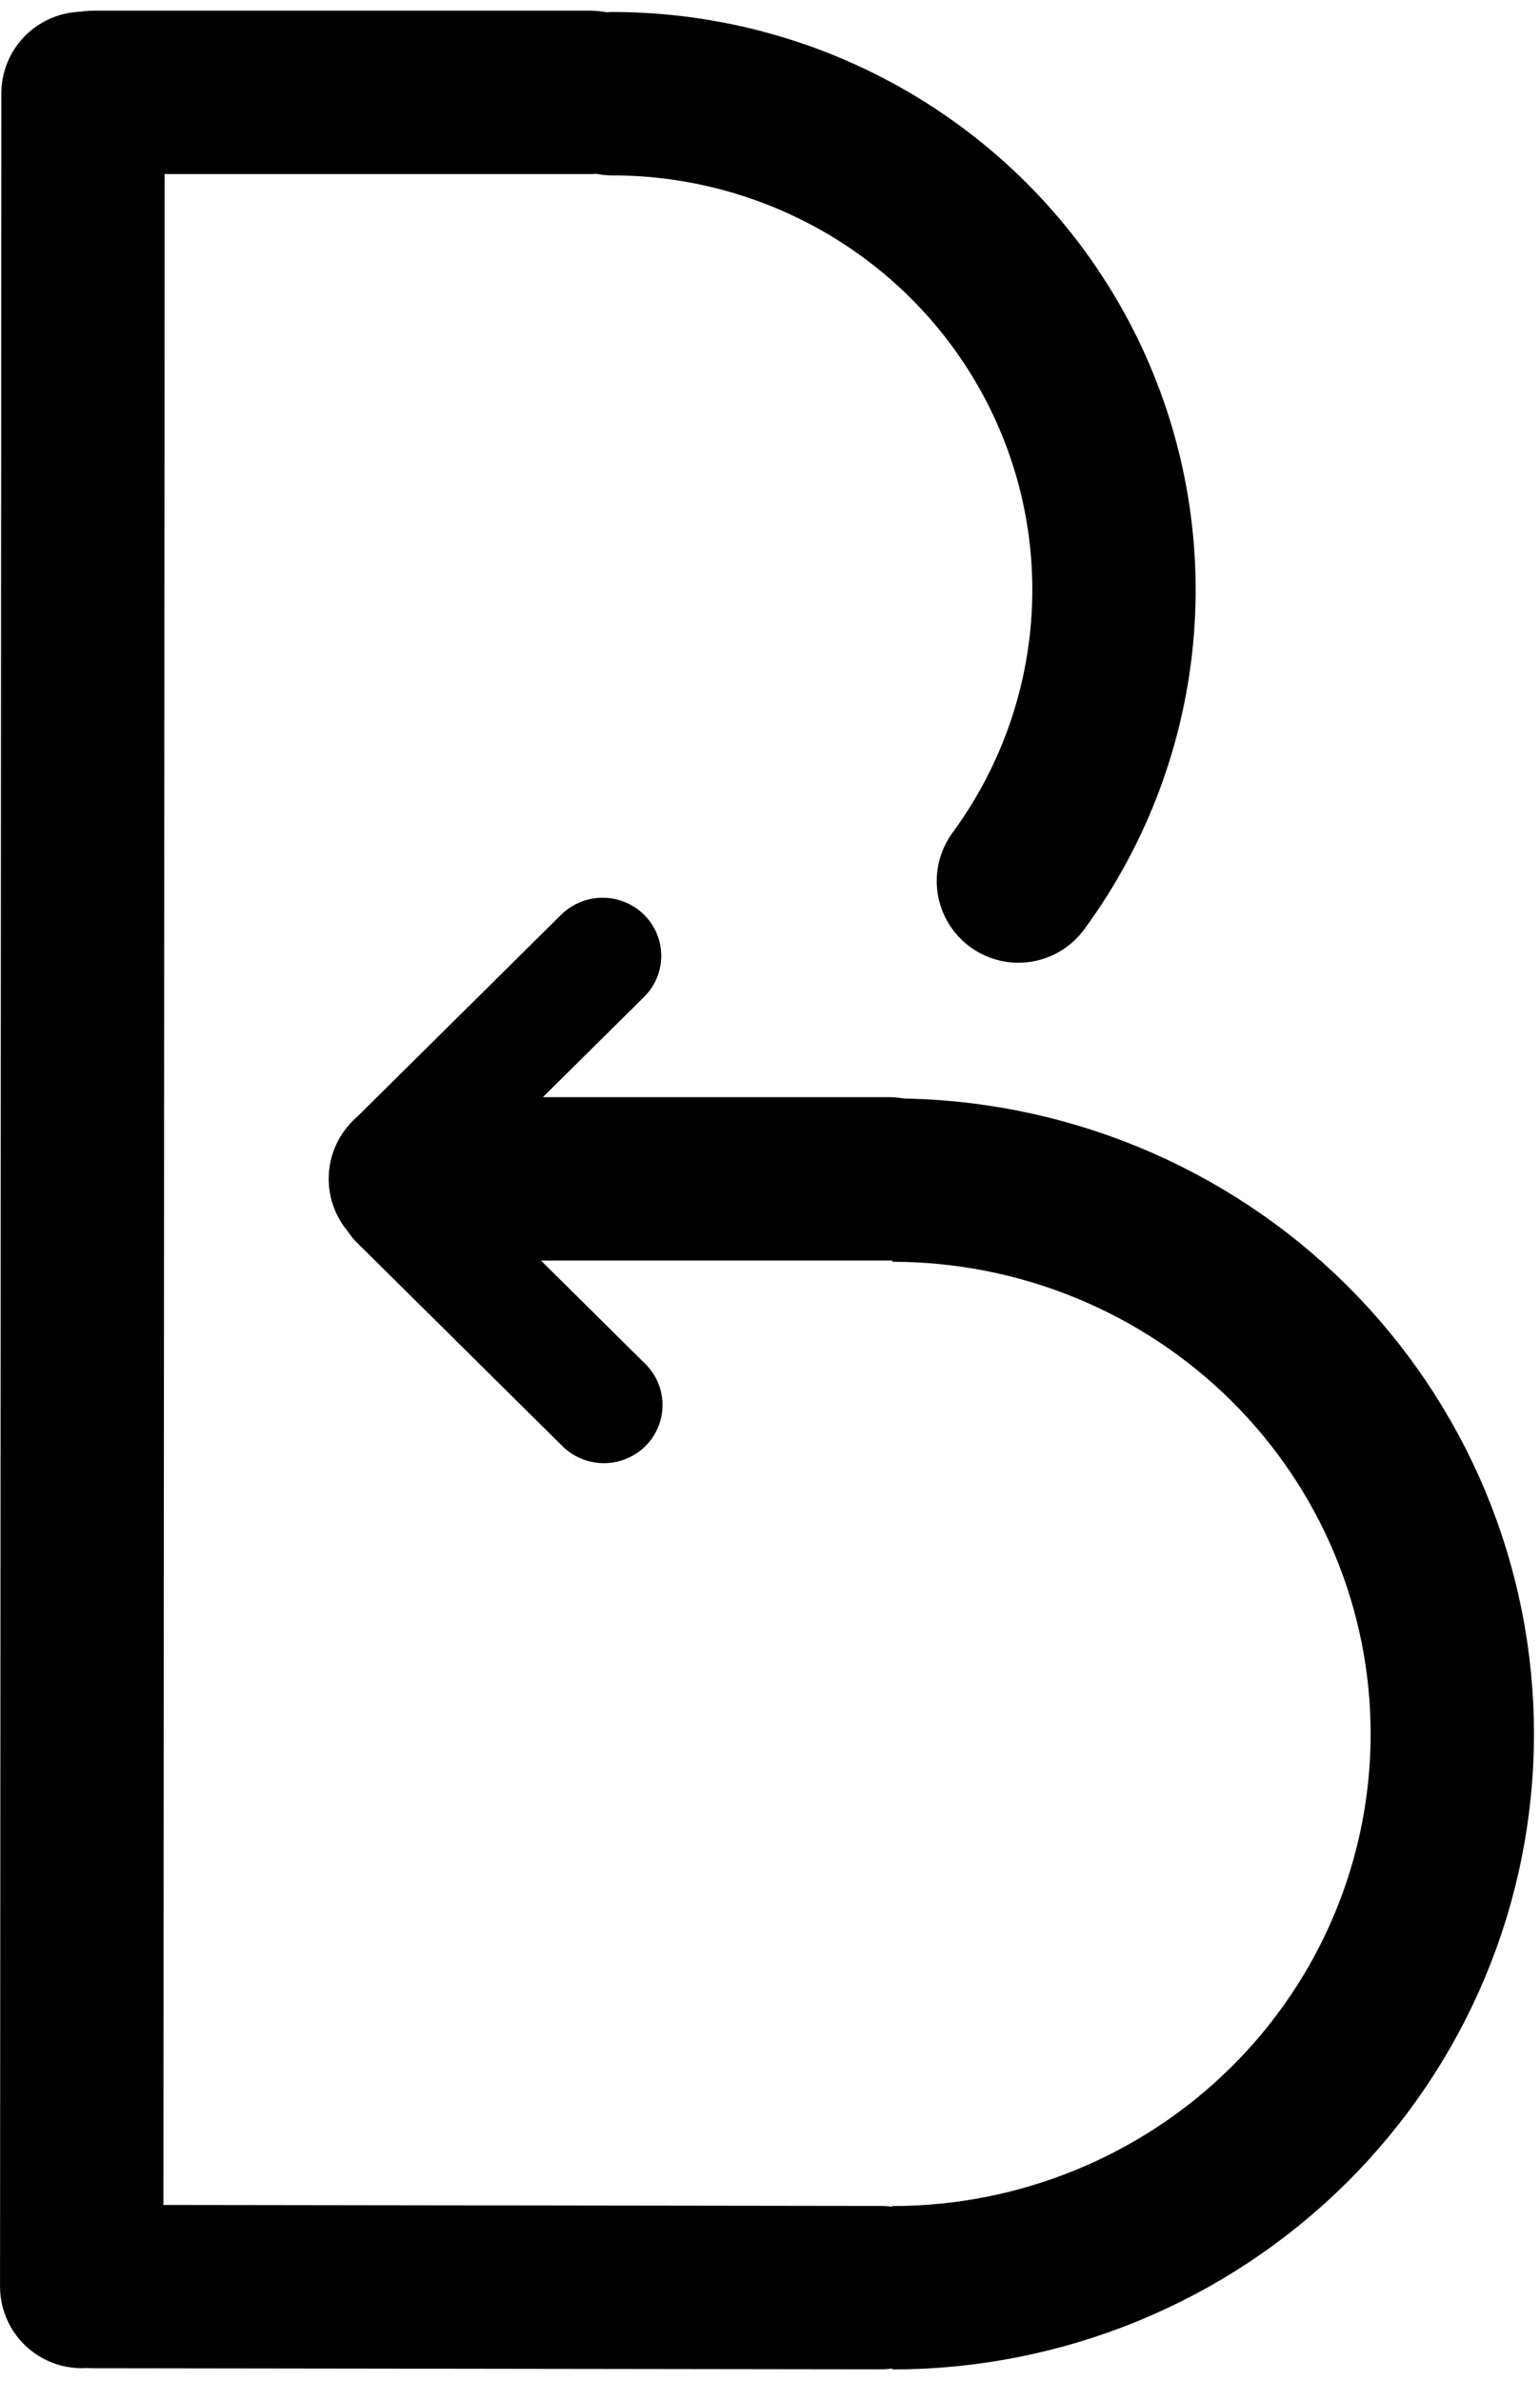 <svg fill="none" viewBox="0 0 132 204" xmlns="http://www.w3.org/2000/svg"><g stroke="hsla(190, 80%, 50%, 1)"><path d="m52.484 8.029c7.944 0 15.729 2.175 22.494 6.28 6.764 4.104 12.24 9.974 15.832 16.954 3.592 6.979 5.162 14.8 4.542 22.601-.62 7.801-3.407 15.286-8.061 21.628" stroke-linecap="round" stroke-width="14"/><path d="m76.484 101.118c6.313 0 12.563 1.231 18.392 3.622 5.828 2.39 11.12 5.892 15.574 10.302s7.983 9.641 10.39 15.394c2.406 5.752 3.644 11.915 3.644 18.138 0 6.222-1.238 12.385-3.644 18.137-2.407 5.753-5.936 10.984-10.39 15.394s-9.746 7.912-15.574 10.302c-5.829 2.391-12.078 3.622-18.392 3.622" stroke-width="14"/><g stroke-linecap="round" stroke-linejoin="round"><g stroke-width="14"><path d="m7.116 8.004-.112 187.917"/><path d="m8 7.916 42.581-.001"/><path d="m8.01 195.926 67.484.093"/></g><path d="m5-5h24.827" stroke-width="10" transform="matrix(.711 .704 -.711 .704 27 102.916)"/><path d="m5-5h24.827" stroke-width="10" transform="matrix(.711 -.704 .711 .704 34 106.42)"/><path d="m35.173 101.011h41" stroke-width="14"/></g></g></svg>
